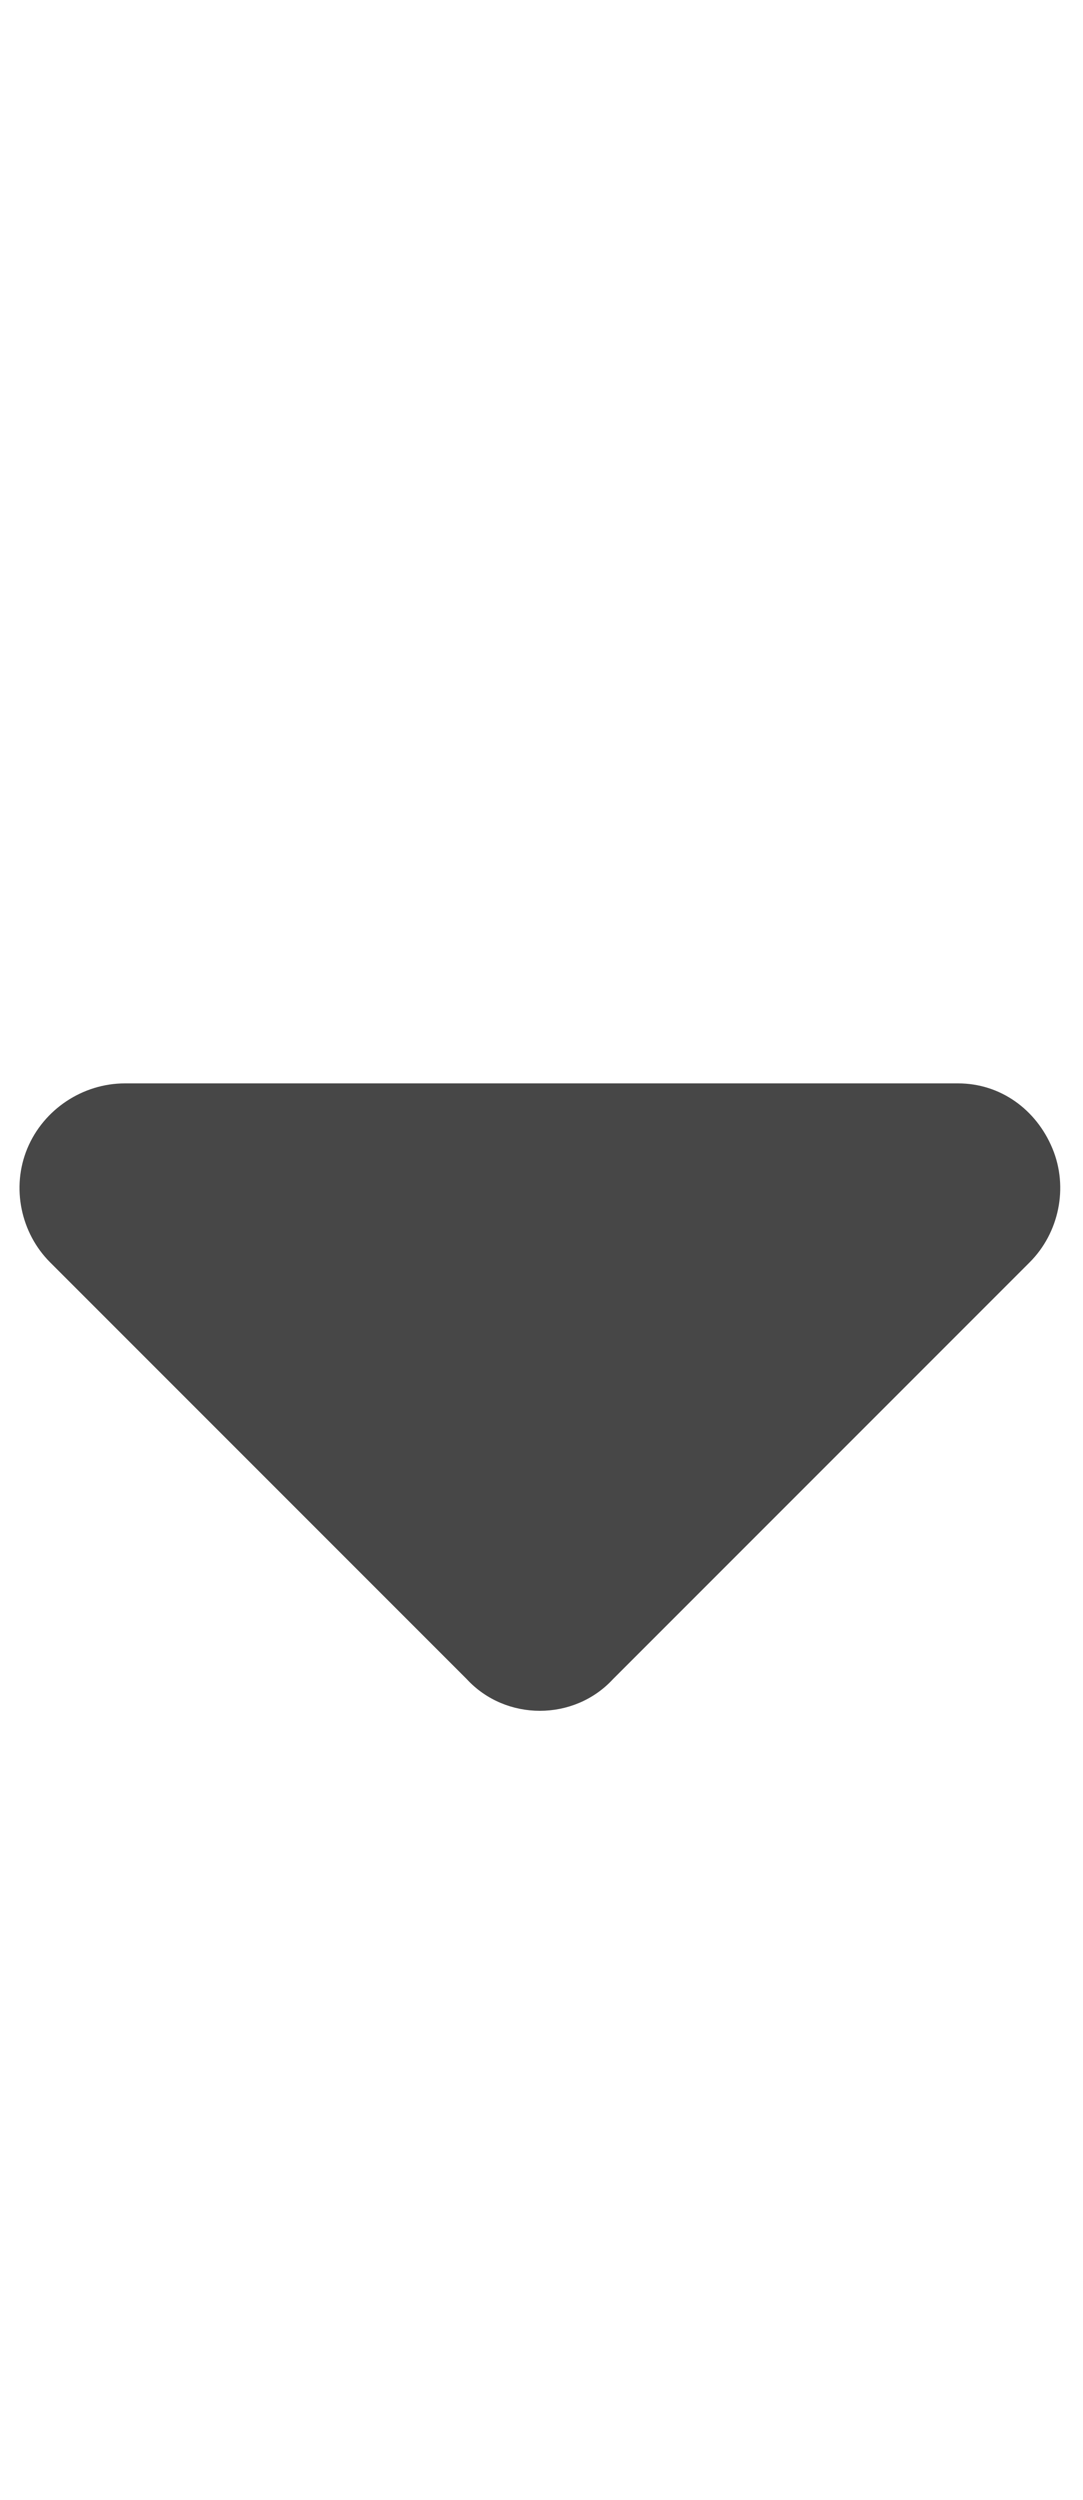 <svg width="13" height="30" viewBox="0 0 13 30" fill="none" xmlns="http://www.w3.org/2000/svg">
<g id="label-paired / lg / caret-down-lg / fill" clip-path="url(#clip0_2556_17135)">
<path id="icon" d="M5.602 20.148L0.602 15.148C0.25 14.797 0.133 14.25 0.328 13.781C0.523 13.312 0.992 13 1.5 13H11.5C12.008 13 12.438 13.312 12.633 13.781C12.828 14.25 12.711 14.797 12.359 15.148L7.359 20.148C6.891 20.656 6.07 20.656 5.602 20.148Z" fill="black" fill-opacity="0.72"/>
</g>
<defs>
<clipPath id="clip0_2556_17135">
<rect width="13" height="30" fill="white"/>
</clipPath>
</defs>
</svg>
